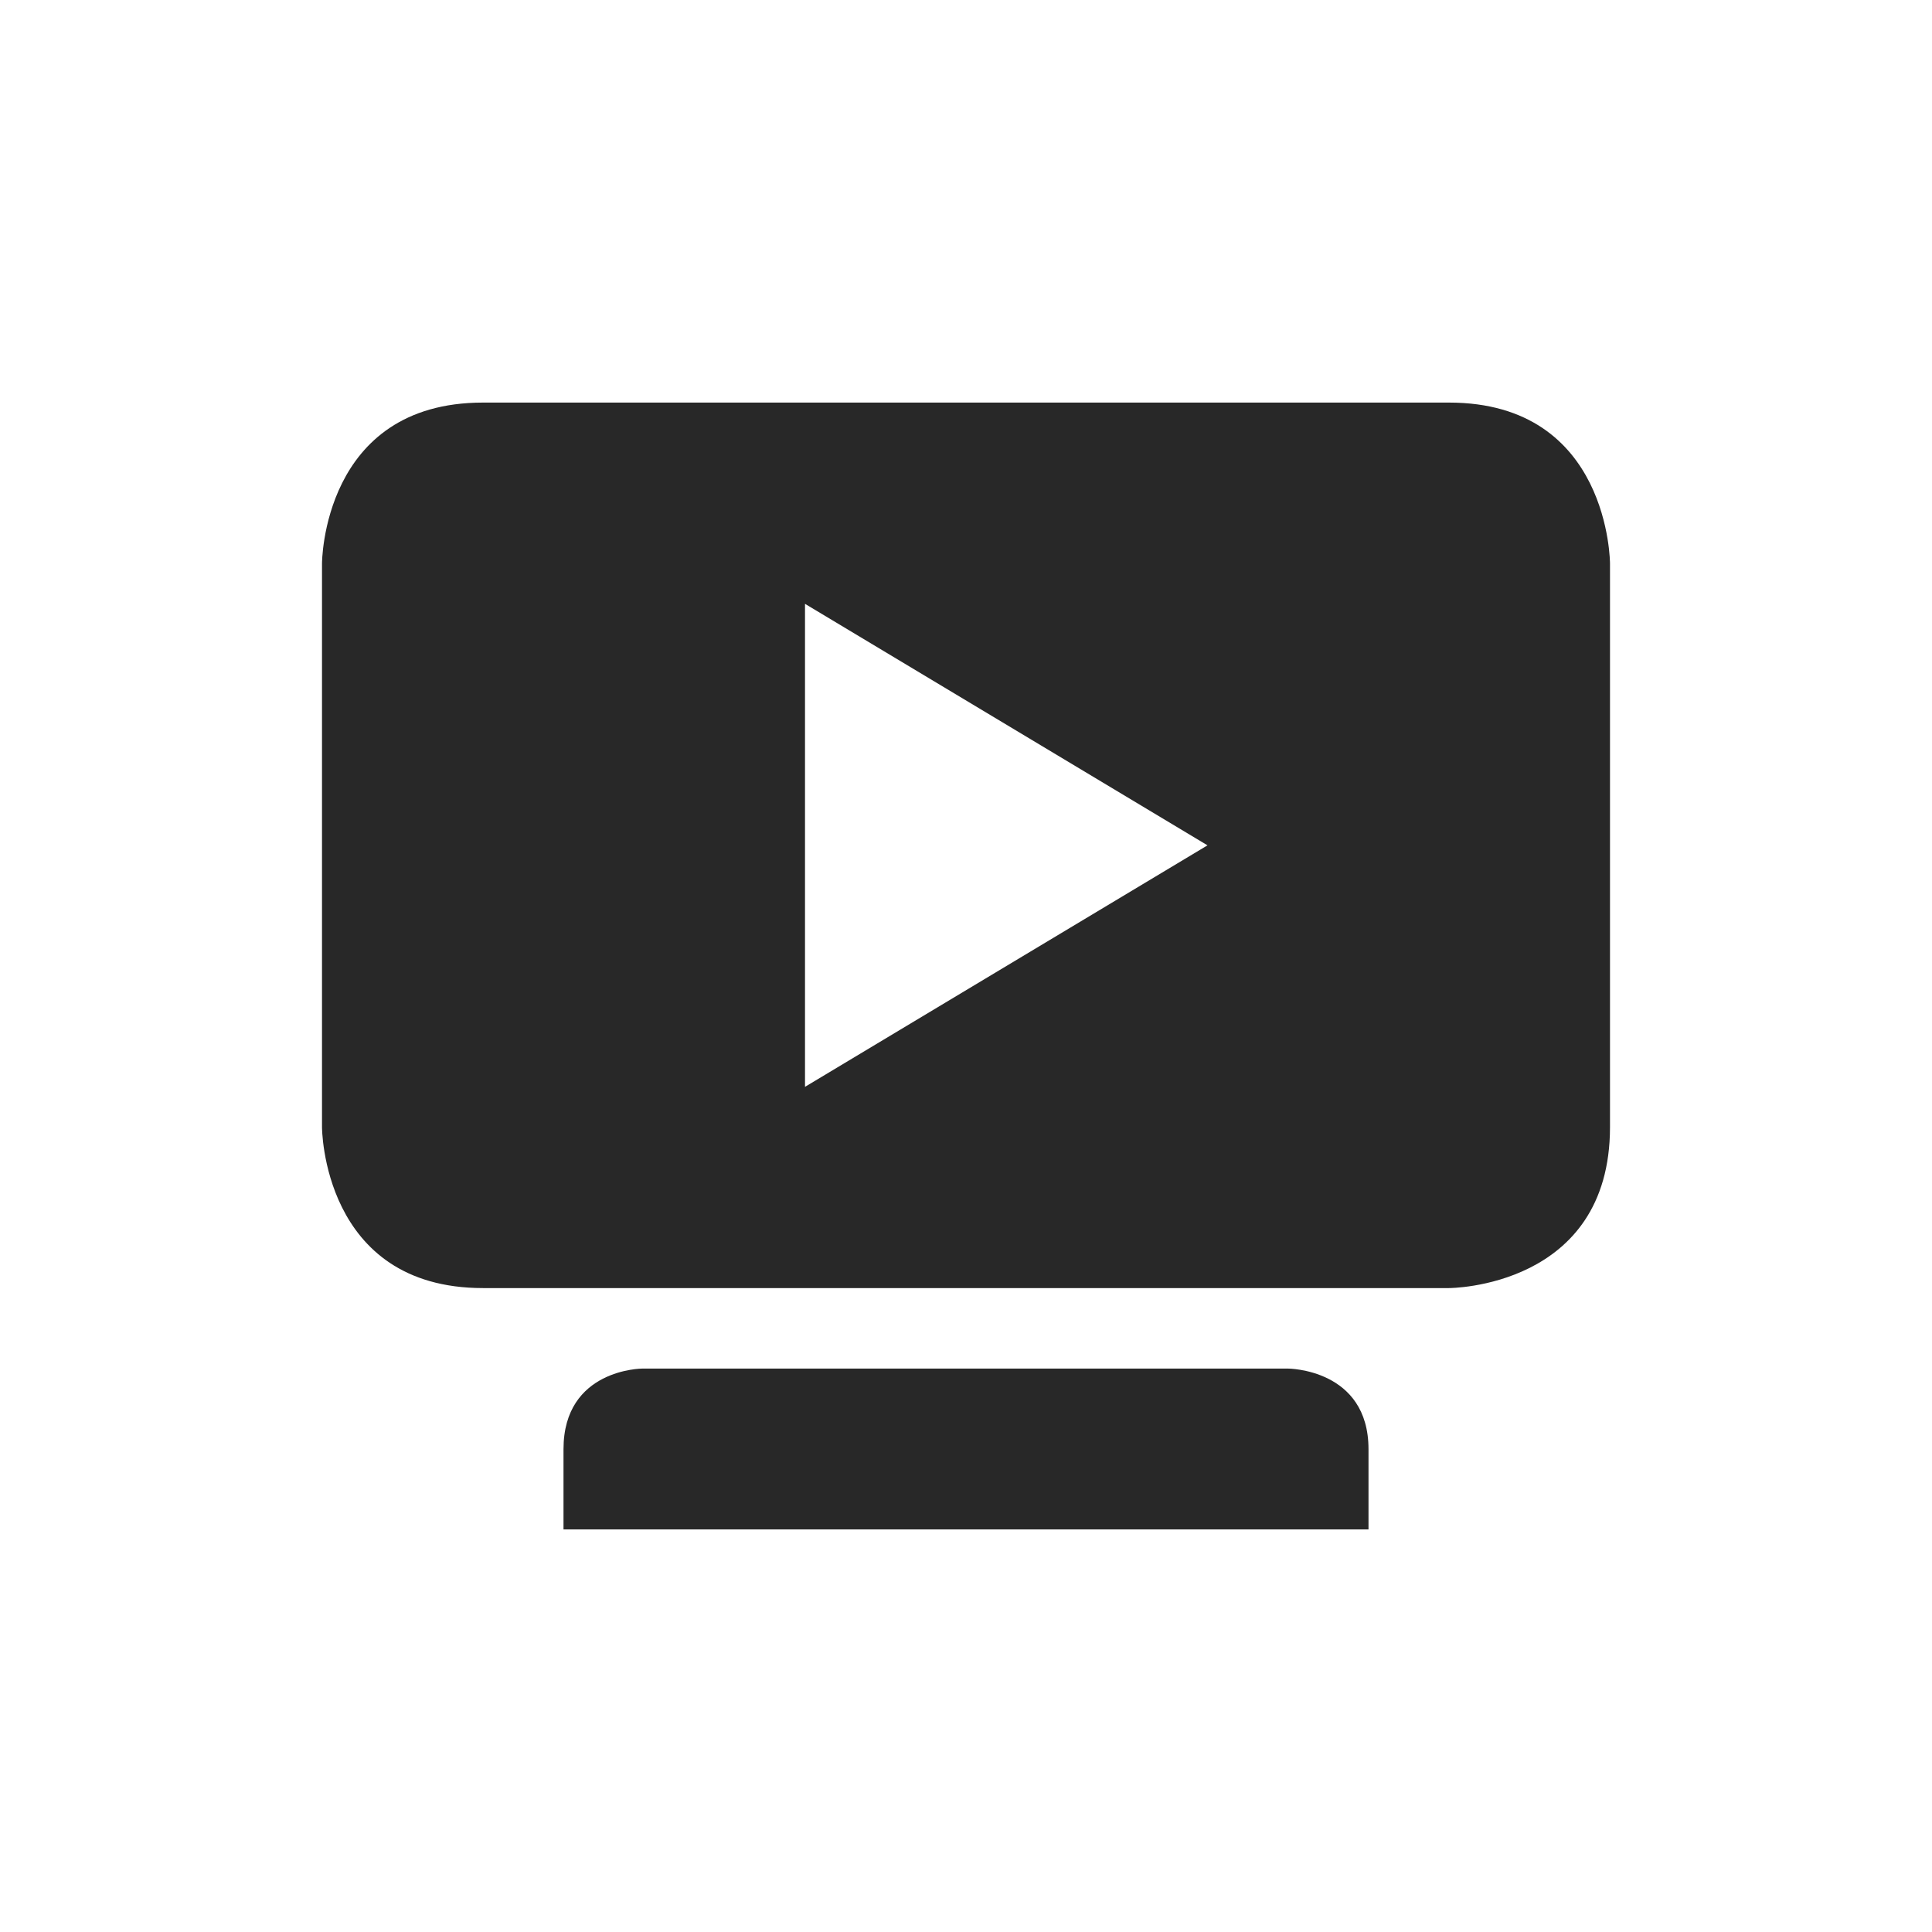 <svg width="24" height="24" version="1.1" xmlns="http://www.w3.org/2000/svg">
  <defs>
    <style id="current-color-scheme" type="text/css">.ColorScheme-Text { color:#282828; } .ColorScheme-Highlight { color:#458588; }</style>
  </defs>
  <path class="ColorScheme-Text" d="m6 5.001c-2 0-2 2-2 2v7s4e-6 2 2 2h12s2 4.16e-4 2-2v-7s4.06e-4 -2-2-2zm4 2.5 5 3-5 3zm-2.021 9.5s-0.979 0.002-0.979 1.002v0.996h10v-0.996c0-1-1-1.002-1-1.002h-8.021z" fill="currentColor"/>
</svg>

